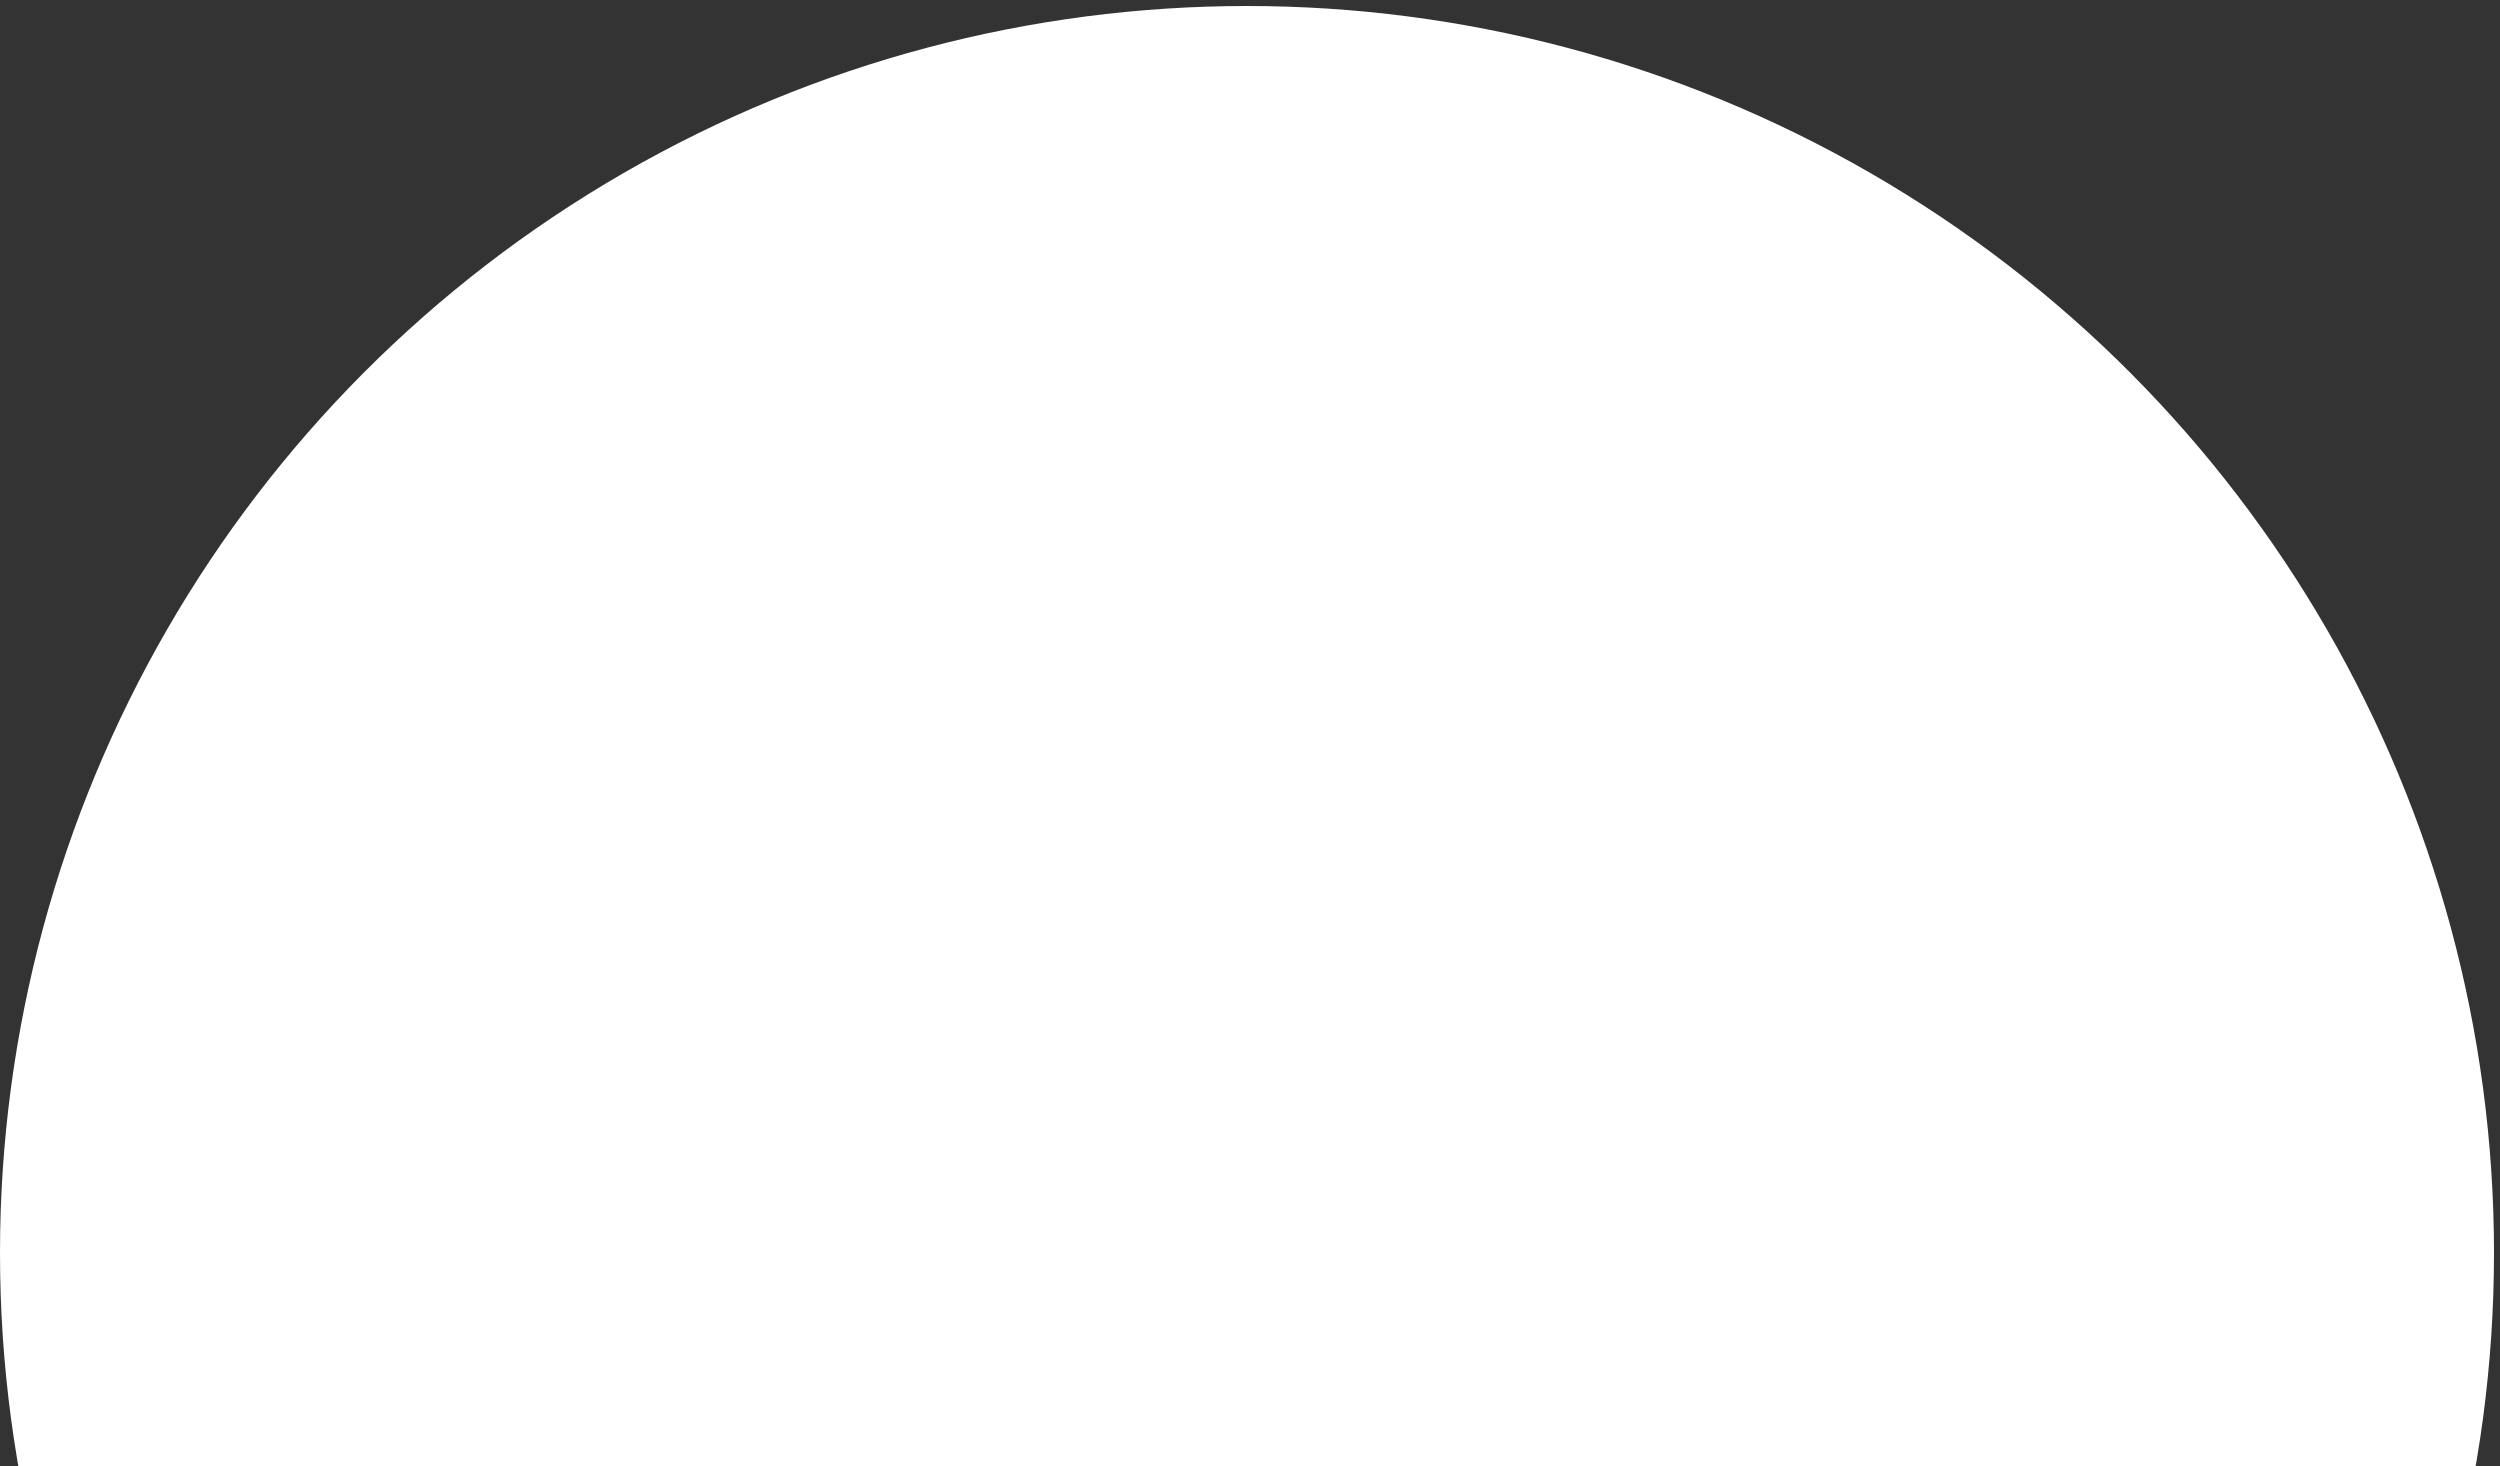 <svg width="208" height="122" viewBox="0 0 208 122" fill="none" xmlns="http://www.w3.org/2000/svg">
<rect x="0" y="0" width="208" height="122" fill="#333333" stroke="none"/>
<circle r="103.75" transform="matrix(1 0 0 -1 103.75 104.25)" fill="white"/>
</svg>
